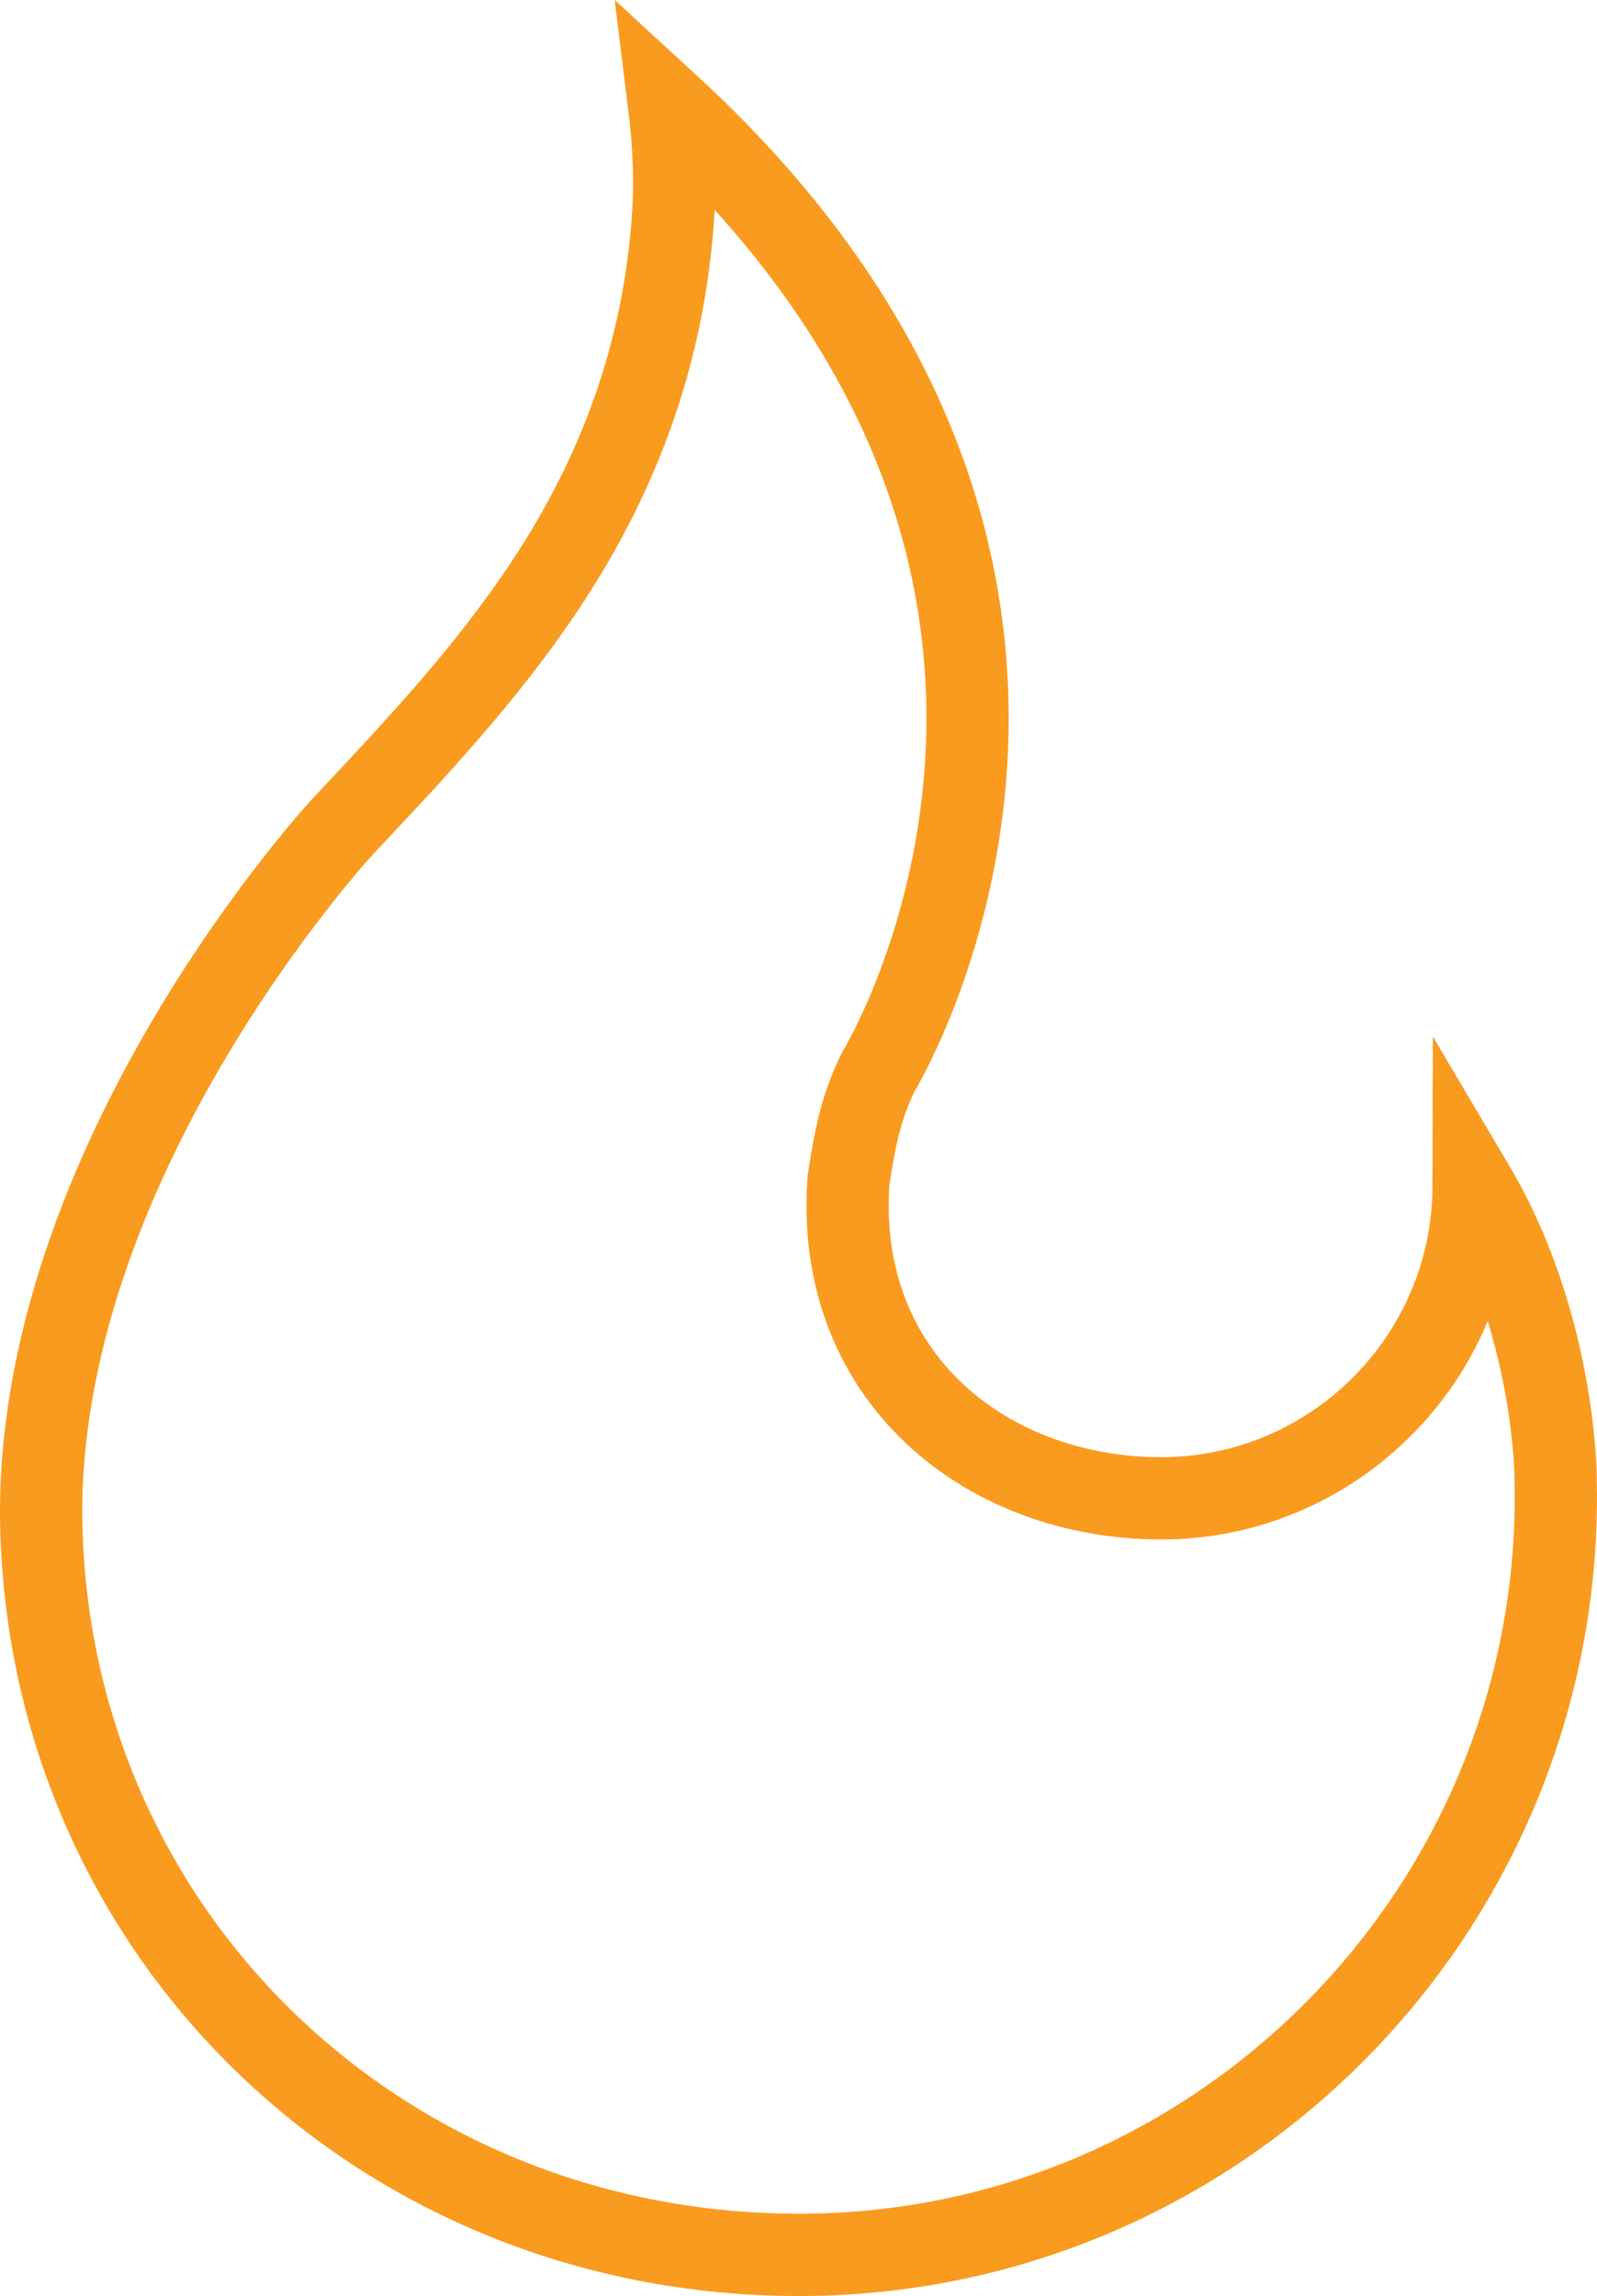 <svg version="1.1" id="Layer_1" xmlns="http://www.w3.org/2000/svg" xmlns:xlink="http://www.w3.org/1999/xlink" x="0px" y="0px" viewBox="0 0 19.418 27.9" enable-background="new 0 0 19.418 27.9" xml:space="preserve">
<path fill="none" stroke="#F99B1F" stroke-miterlimit="10" d="M8.137,1.288c0.055,0.446,0.08,0.903,0.043,1.396  C8.061,4.277,7.55,5.731,6.619,7.128C5.913,8.187,5.056,9.098,4.227,9.98l-0.051,0.054c-0.038,0.041-3.642,3.942-3.676,8.29v0.055  C0.53,23.436,4.58,27.4,9.718,27.4c5.065,0,9.192-4.127,9.2-9.2l-0.003-0.253c0-0.028-0.015-1.874-0.997-3.533  c-0.005,2.092-1.708,3.793-3.801,3.793c-1.142-0.001-2.196-0.428-2.897-1.171c-0.652-0.691-0.966-1.601-0.907-2.63l0.005-0.071  c0.087-0.563,0.154-0.864,0.341-1.27l0.023-0.044C10.837,12.761,14.234,6.89,8.137,1.288z"/>
</svg>
